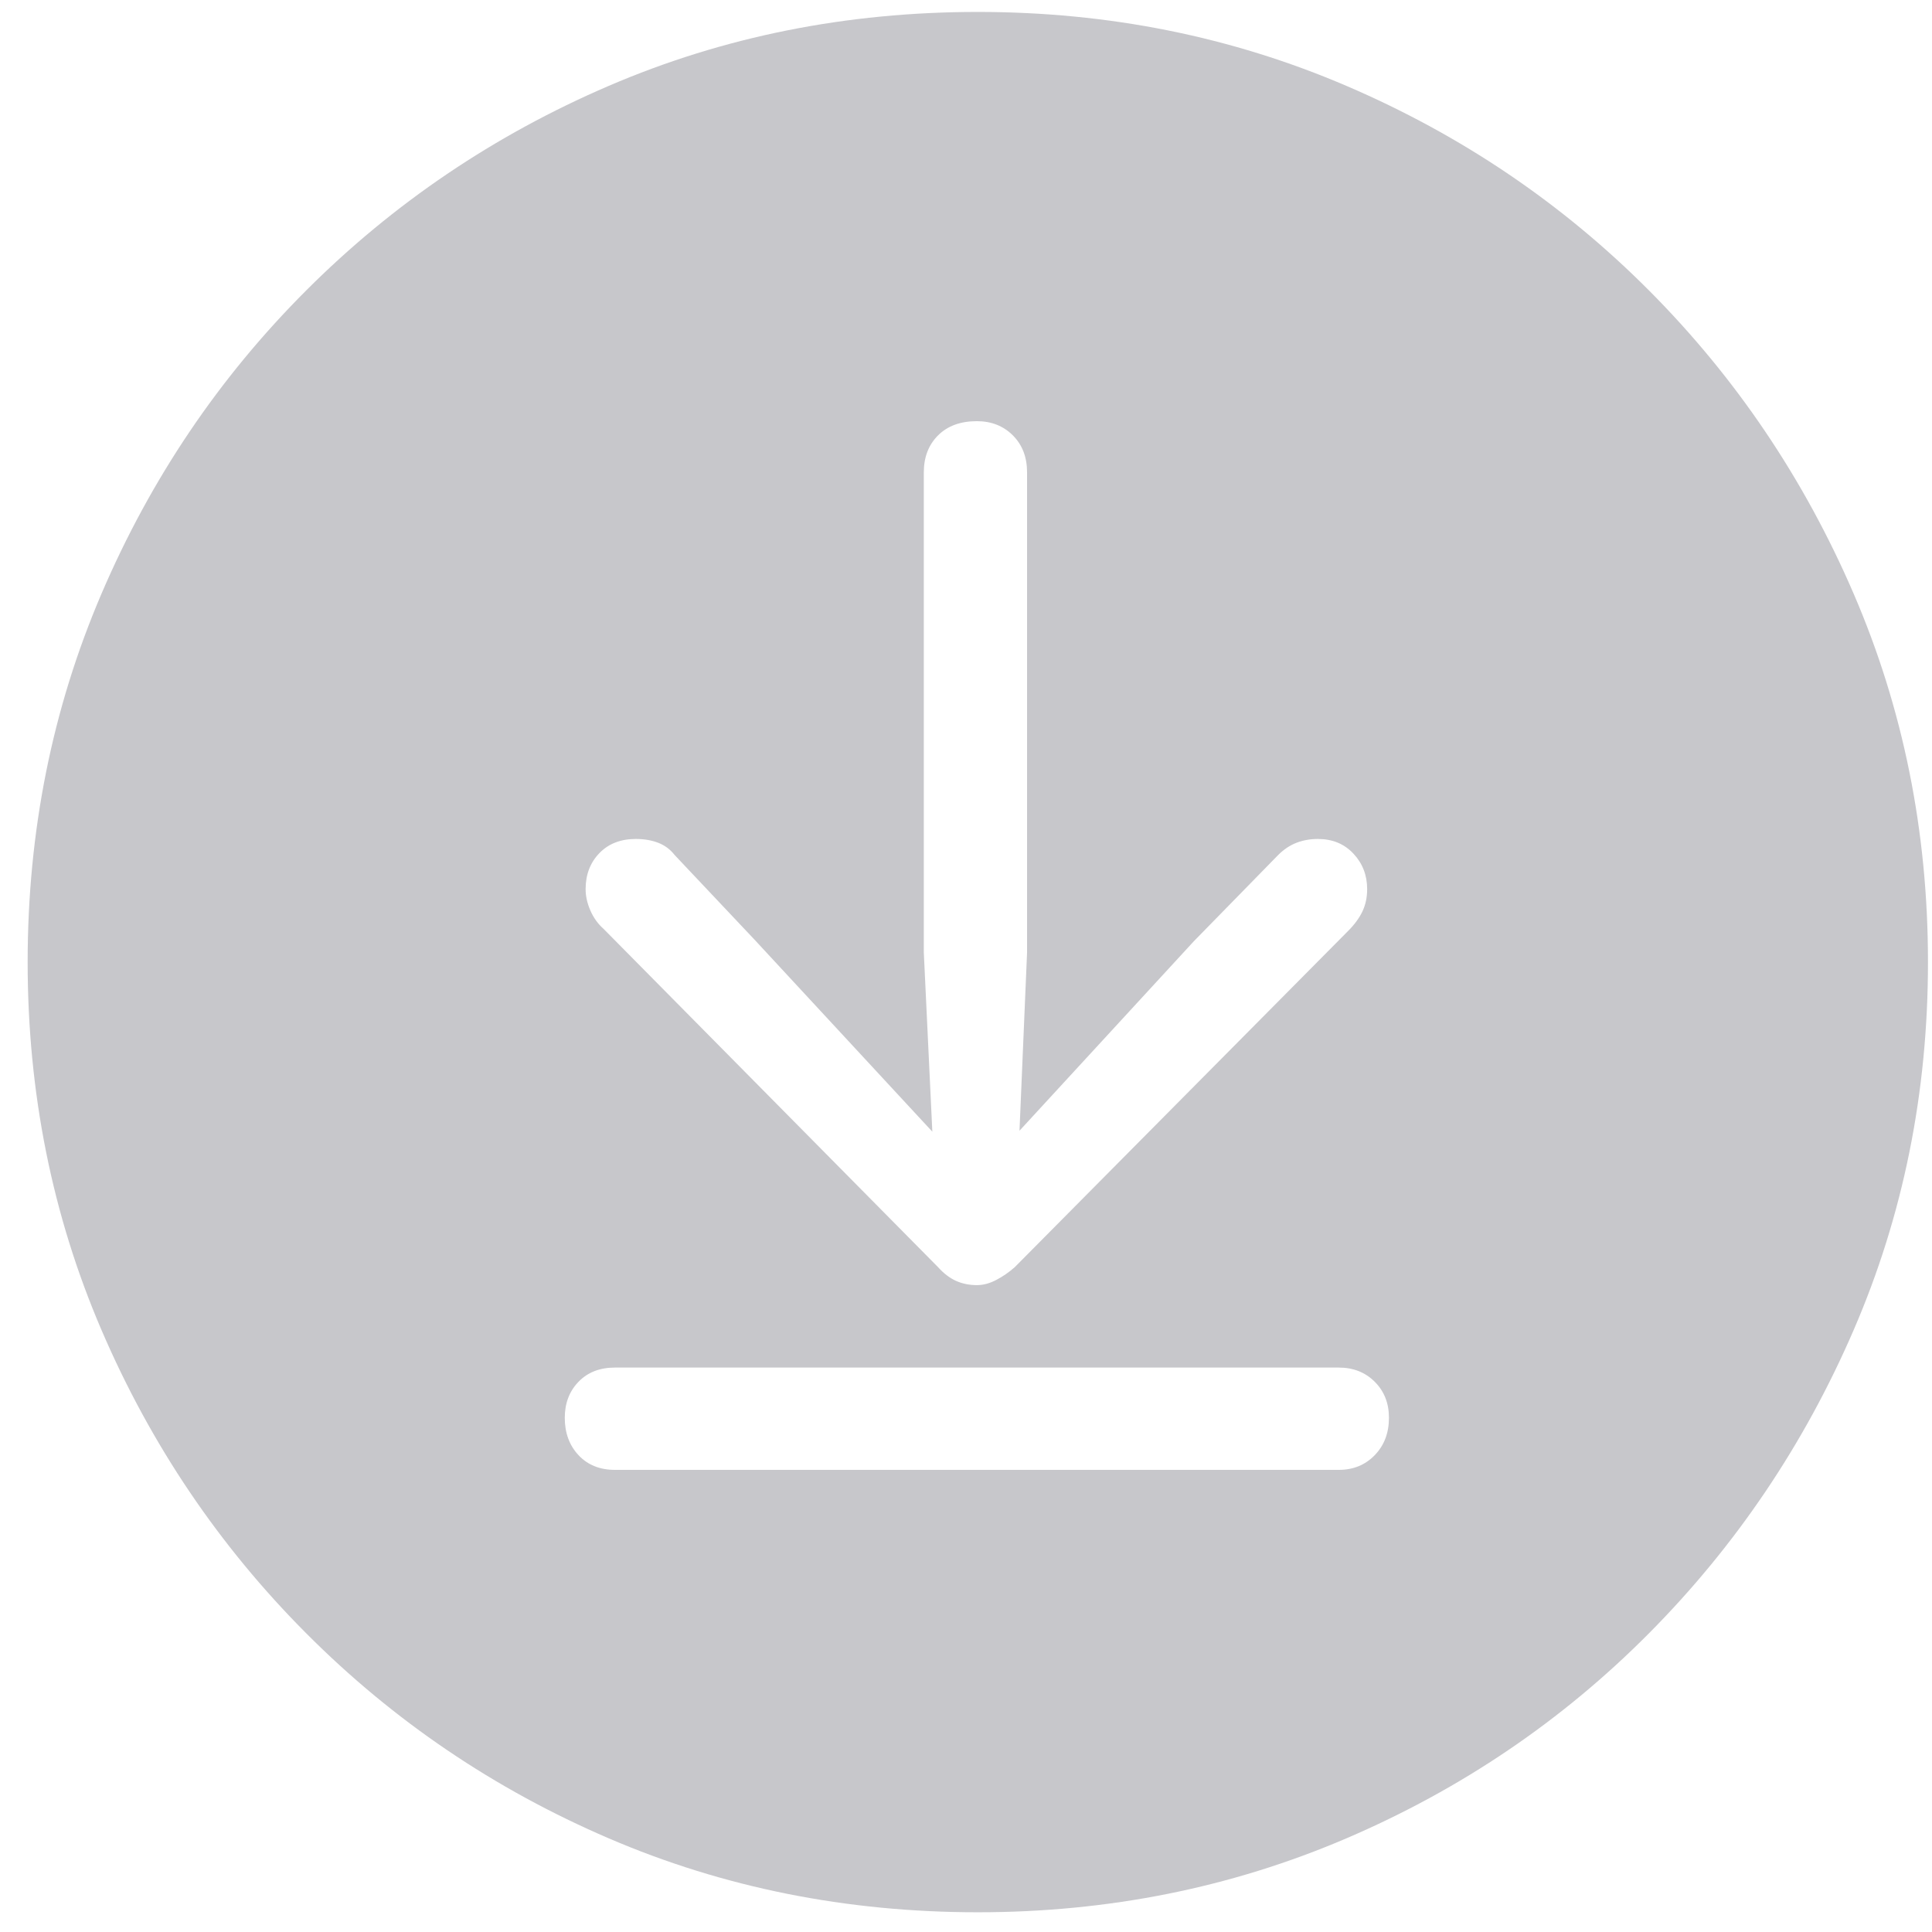 <?xml version="1.0" encoding="UTF-8"?>
<svg width="61px" height="61px" viewBox="0 0 61 61" version="1.1" xmlns="http://www.w3.org/2000/svg" xmlns:xlink="http://www.w3.org/1999/xlink">
    <title>arrow.down.to.line.circle.fill</title>
    <g id="Symbols" stroke="none" stroke-width="1" fill="none" fill-rule="evenodd">
        <g id="arrow.down.to.line.circle.fill" transform="translate(-9, -10)" fill="#C7C7CB" fill-rule="nonzero">
            <path d="M39.873,70.377 C35.726,70.377 31.842,69.599 28.223,68.044 C24.604,66.489 21.418,64.33 18.667,61.568 C15.915,58.807 13.761,55.616 12.206,51.997 C10.651,48.378 9.873,44.505 9.873,40.377 C9.873,36.249 10.651,32.371 12.206,28.742 C13.761,25.113 15.915,21.922 18.667,19.171 C21.418,16.419 24.604,14.265 28.223,12.71 C31.842,11.155 35.726,10.377 39.873,10.377 C44.001,10.377 47.879,11.155 51.508,12.71 C55.137,14.265 58.323,16.419 61.065,19.171 C63.806,21.922 65.96,25.113 67.525,28.742 C69.09,32.371 69.873,36.249 69.873,40.377 C69.873,44.505 69.09,48.378 67.525,51.997 C65.96,55.616 63.806,58.807 61.065,61.568 C58.323,64.33 55.137,66.489 51.508,68.044 C47.879,69.599 44.001,70.377 39.873,70.377 Z M39.843,50.576 C40.043,50.576 40.247,50.522 40.456,50.412 C40.666,50.302 40.86,50.168 41.04,50.008 L51.568,39.39 C51.767,39.191 51.917,38.986 52.017,38.777 C52.116,38.567 52.166,38.333 52.166,38.074 C52.166,37.635 52.022,37.261 51.732,36.952 C51.443,36.643 51.069,36.489 50.611,36.489 C50.372,36.489 50.147,36.528 49.938,36.608 C49.729,36.688 49.534,36.818 49.355,36.997 L46.693,39.719 L41.189,45.701 L41.428,40.078 L41.428,24.913 C41.428,24.435 41.279,24.046 40.98,23.747 C40.681,23.448 40.302,23.298 39.843,23.298 C39.325,23.298 38.916,23.448 38.617,23.747 C38.318,24.046 38.168,24.435 38.168,24.913 L38.168,40.078 L38.437,45.731 L32.814,39.659 L30.302,36.997 C30.162,36.818 29.988,36.688 29.778,36.608 C29.569,36.528 29.335,36.489 29.075,36.489 C28.597,36.489 28.213,36.638 27.924,36.937 C27.635,37.236 27.49,37.615 27.49,38.074 C27.49,38.293 27.54,38.518 27.64,38.747 C27.739,38.976 27.879,39.171 28.059,39.33 L38.617,50.008 C38.796,50.207 38.986,50.352 39.185,50.442 C39.385,50.531 39.604,50.576 39.843,50.576 Z M28.417,56.409 L51.269,56.409 C51.728,56.409 52.106,56.254 52.405,55.945 C52.705,55.636 52.854,55.242 52.854,54.764 C52.854,54.305 52.705,53.926 52.405,53.627 C52.106,53.328 51.728,53.179 51.269,53.179 L28.417,53.179 C27.939,53.179 27.555,53.328 27.266,53.627 C26.977,53.926 26.832,54.305 26.832,54.764 C26.832,55.242 26.977,55.636 27.266,55.945 C27.555,56.254 27.939,56.409 28.417,56.409 Z"></path>
        </g>
    </g>
</svg>